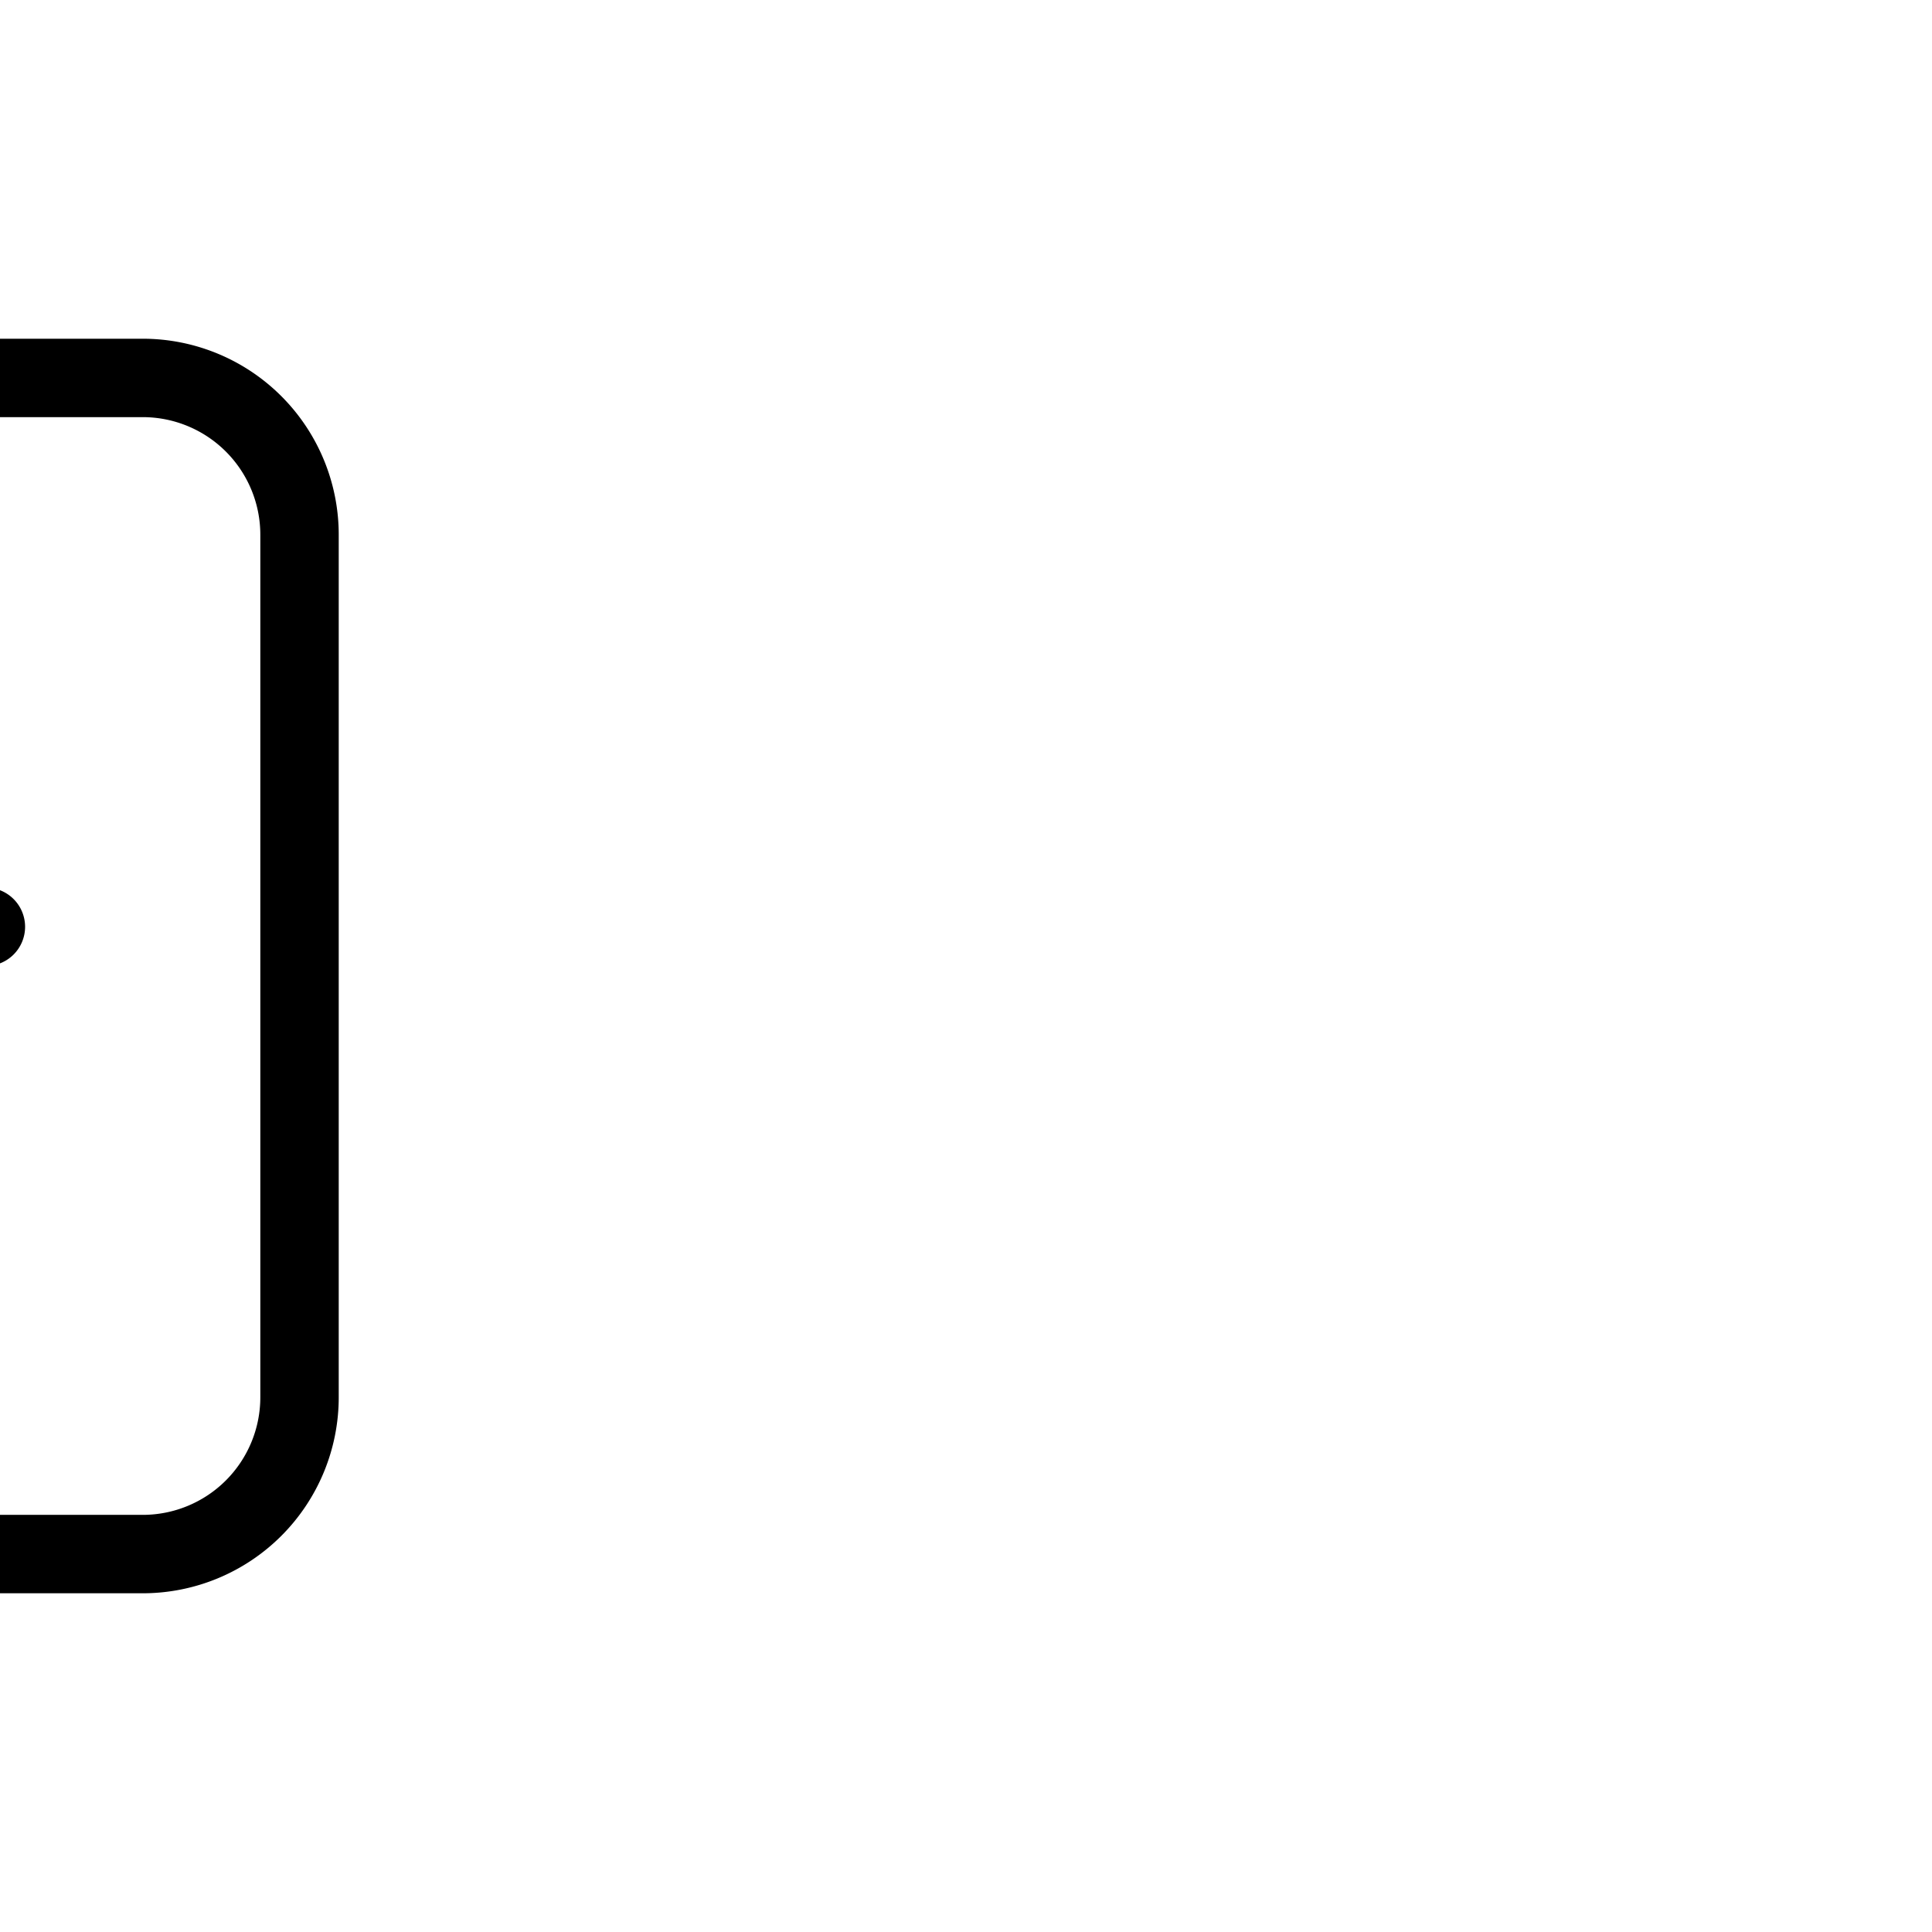 <!DOCTYPE svg PUBLIC "-//W3C//DTD SVG 1.1//EN" "http://www.w3.org/Graphics/SVG/1.1/DTD/svg11.dtd">

<!-- Uploaded to: SVG Repo, www.svgrepo.com, Transformed by: SVG Repo Mixer Tools -->
<svg fill="#000000" width="64px" height="64px" viewBox="-4.32 -4.32 24.64 24.64" id="home-16px" xmlns="http://www.w3.org/2000/svg" stroke="#000000" stroke-width="0" transform="matrix(-1, 0, 0, 1, 0, 0)">

<g id="SVGRepo_bgCarrier" stroke-width="0"/>

<g id="SVGRepo_tracerCarrier" stroke-linecap="round" stroke-linejoin="round"/>

<g id="SVGRepo_iconCarrier"> <path id="Path_77" data-name="Path 77" d="M-13,11.5v2A2.5,2.5,0,0,1-15.5,16h-4A2.5,2.5,0,0,1-22,13.5V2.5A2.5,2.5,0,0,1-19.5,0h4A2.5,2.5,0,0,1-13,2.5v2a.5.5,0,0,1-.5.5.5.5,0,0,1-.5-.5v-2A1.5,1.5,0,0,0-15.5,1h-4A1.5,1.5,0,0,0-21,2.5v11A1.5,1.5,0,0,0-19.5,15h4A1.5,1.5,0,0,0-14,13.5v-2a.5.5,0,0,1,.5-.5A.5.5,0,0,1-13,11.5Zm6.962-3.809a.505.505,0,0,0,0-.382.518.518,0,0,0-.109-.163l-4-4a.5.5,0,0,0-.708,0,.5.5,0,0,0,0,.708L-7.707,7H-17.5a.5.5,0,0,0-.5.5.5.5,0,0,0,.5.5h9.793l-3.147,3.146a.5.5,0,0,0,0,.708A.5.5,0,0,0-10.5,12a.5.5,0,0,0,.354-.146l4-4A.518.518,0,0,0-6.038,7.691Z" transform="translate(22)"/> </g>

</svg>